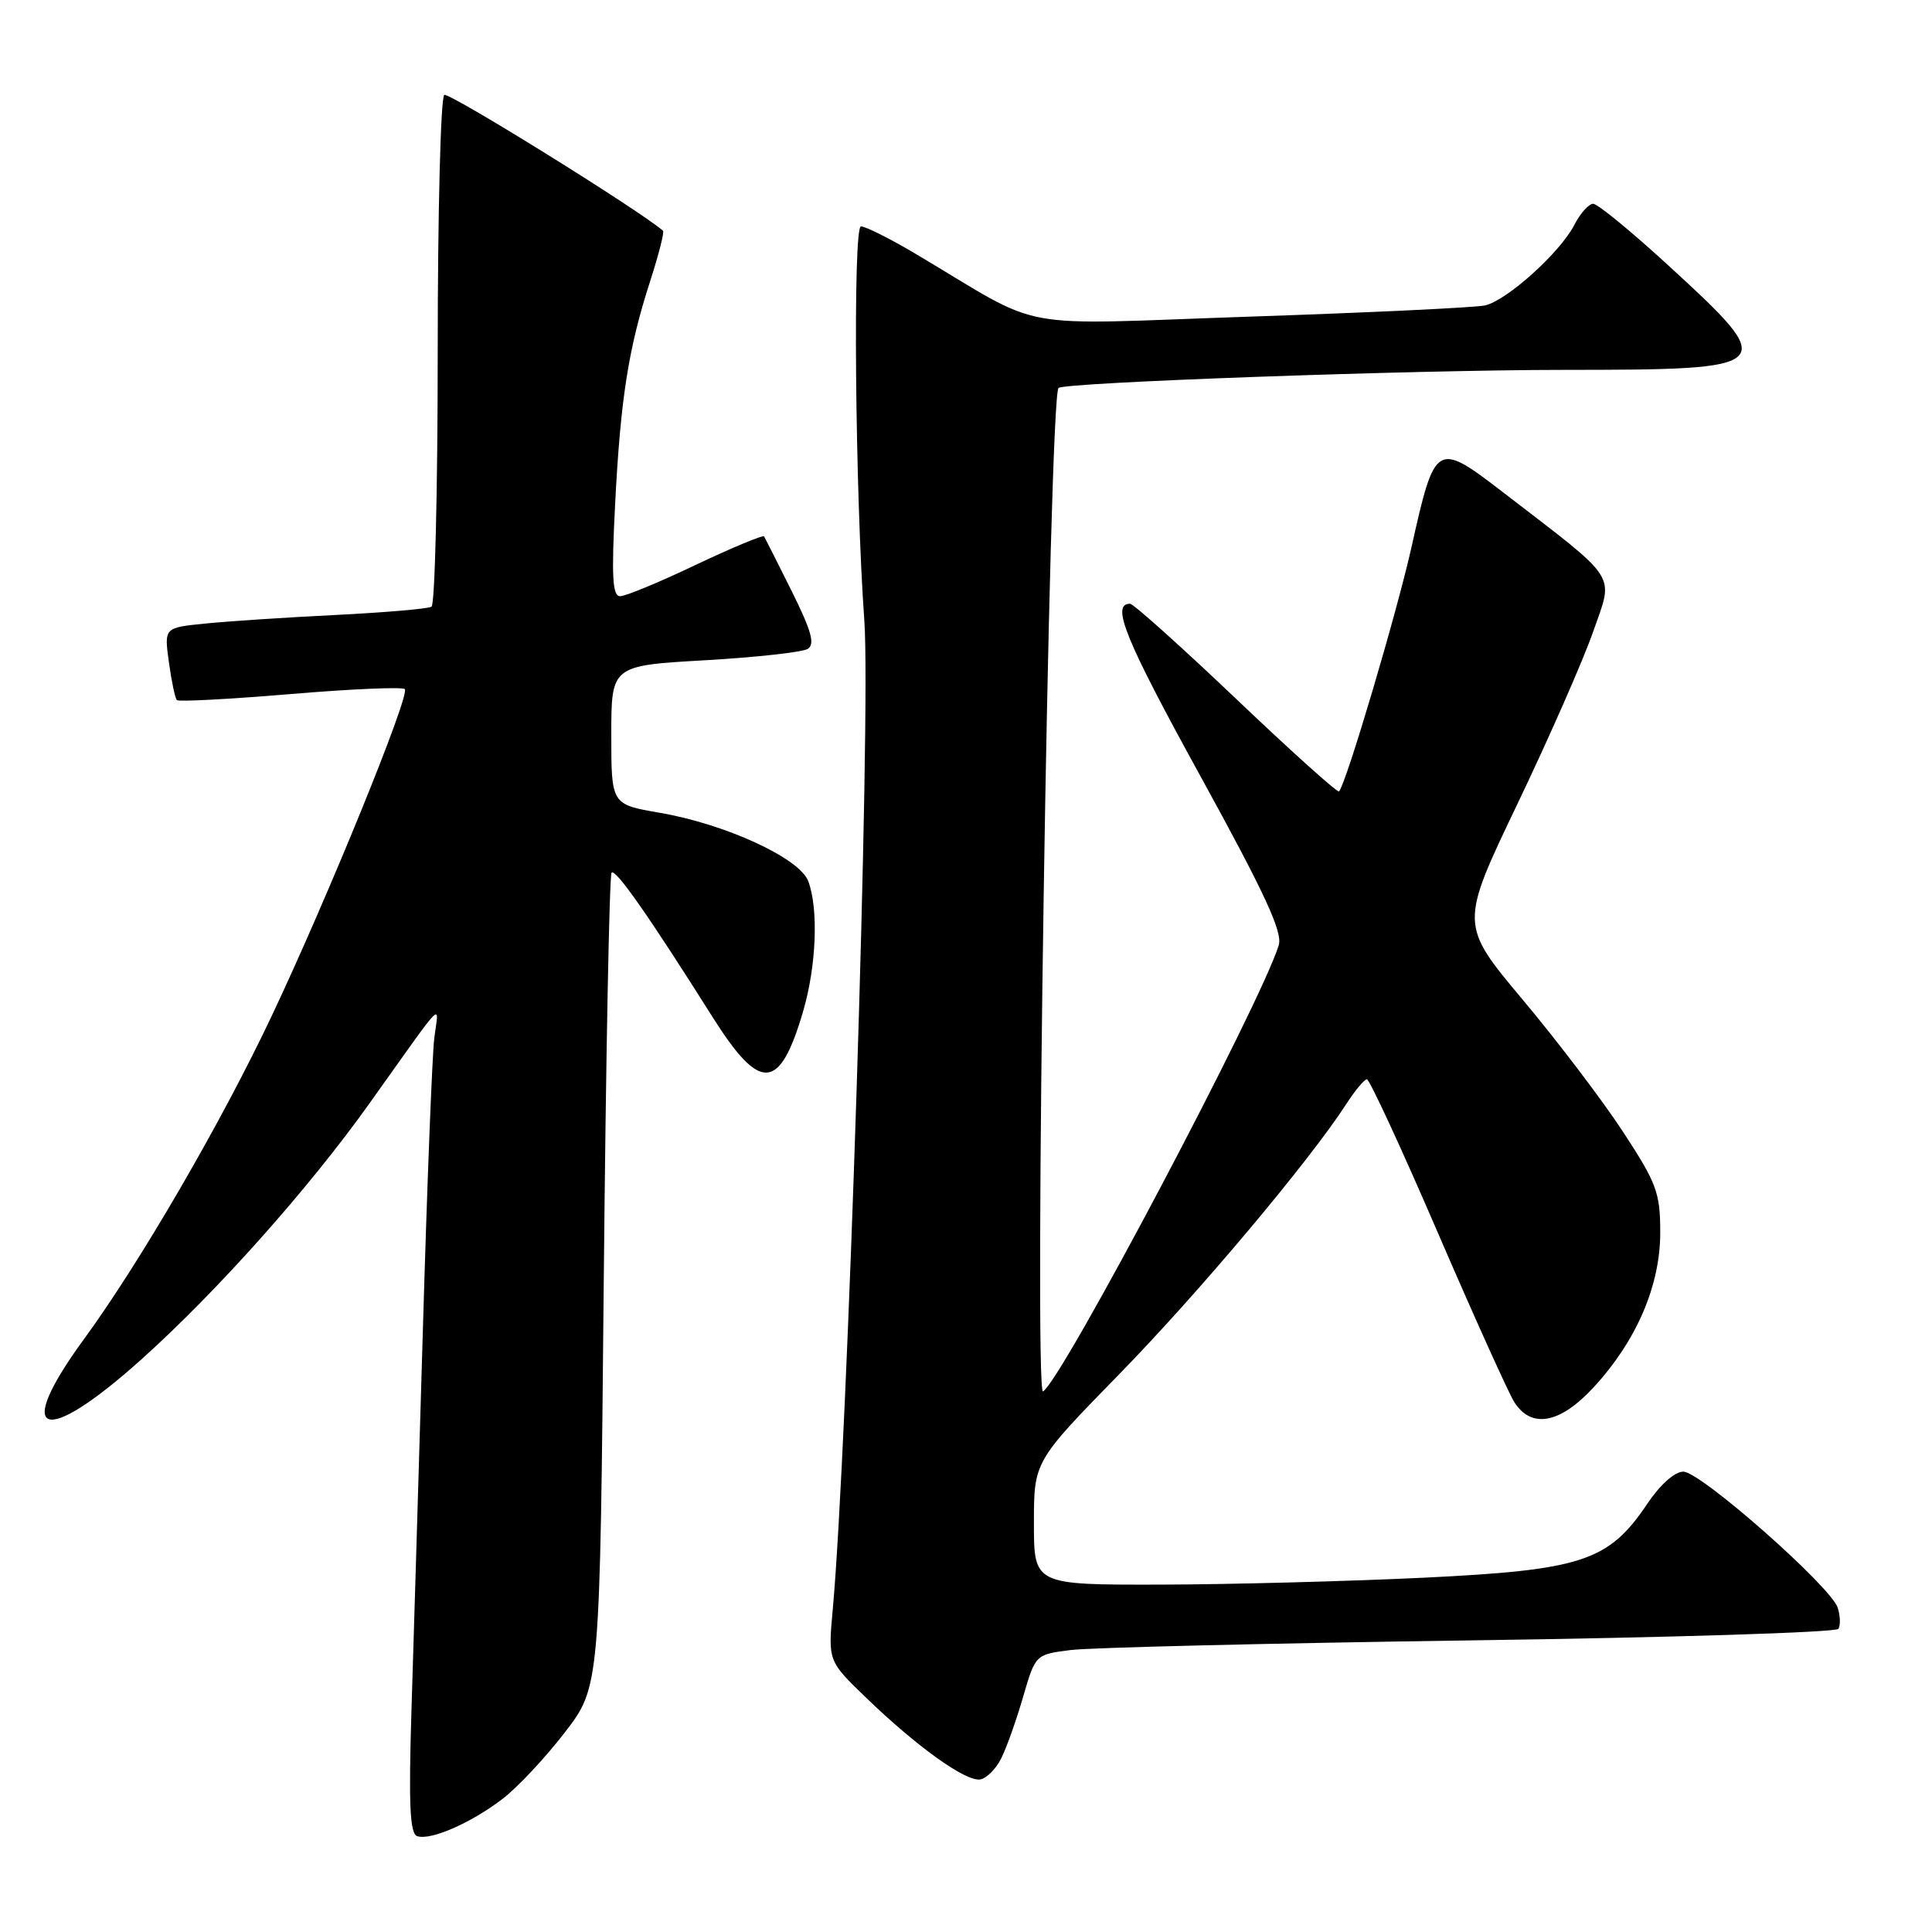 <?xml version="1.0" encoding="UTF-8" standalone="no"?>
<!DOCTYPE svg PUBLIC "-//W3C//DTD SVG 1.1//EN" "http://www.w3.org/Graphics/SVG/1.1/DTD/svg11.dtd" >
<svg xmlns="http://www.w3.org/2000/svg" xmlns:xlink="http://www.w3.org/1999/xlink" version="1.1" viewBox="0 0 256 256">
 <g >
 <path fill="currentColor"
d=" M 66.58 238.37 C 68.55 236.87 72.26 232.91 74.83 229.57 C 79.50 223.51 79.50 223.51 80.00 169.84 C 80.28 140.32 80.74 115.92 81.04 115.63 C 81.58 115.09 85.95 121.34 94.41 134.75 C 100.73 144.77 103.29 144.62 106.40 134.07 C 108.18 128.04 108.48 120.40 107.09 116.74 C 105.93 113.70 96.10 109.18 87.38 107.69 C 81.00 106.59 81.00 106.59 81.00 97.40 C 81.00 88.20 81.00 88.20 93.37 87.49 C 100.18 87.10 106.33 86.42 107.03 85.98 C 108.02 85.37 107.52 83.59 104.91 78.34 C 103.03 74.58 101.39 71.31 101.25 71.08 C 101.11 70.86 97.06 72.54 92.23 74.83 C 87.41 77.13 82.89 79.00 82.17 79.00 C 81.15 79.00 81.01 76.43 81.51 66.75 C 82.23 52.76 83.27 46.15 86.17 37.19 C 87.29 33.71 88.05 30.74 87.85 30.57 C 84.59 27.77 59.50 12.19 58.87 12.58 C 58.39 12.88 58.00 28.14 58.00 46.50 C 58.00 64.86 57.63 80.11 57.18 80.39 C 56.73 80.67 50.99 81.16 44.43 81.49 C 37.87 81.81 30.08 82.33 27.13 82.63 C 21.75 83.17 21.75 83.17 22.38 87.76 C 22.73 90.28 23.20 92.53 23.44 92.77 C 23.67 93.00 30.43 92.64 38.47 91.97 C 46.50 91.29 53.33 91.00 53.64 91.31 C 54.38 92.05 43.37 119.07 35.93 134.77 C 29.25 148.88 18.50 167.36 11.10 177.48 C 1.64 190.42 5.70 191.83 18.73 180.13 C 28.78 171.11 40.92 157.48 48.96 146.20 C 59.26 131.76 58.12 132.91 57.55 137.50 C 57.27 139.70 56.59 157.03 56.04 176.00 C 55.48 194.97 54.80 217.78 54.52 226.67 C 54.14 239.01 54.31 242.95 55.26 243.29 C 57.00 243.92 62.35 241.60 66.58 238.37 Z  M 132.67 232.99 C 133.36 231.62 134.66 227.96 135.56 224.87 C 137.20 219.23 137.20 219.23 141.85 218.64 C 144.41 218.31 168.23 217.74 194.79 217.36 C 221.35 216.99 243.32 216.30 243.60 215.83 C 243.89 215.36 243.85 214.11 243.51 213.04 C 242.62 210.24 225.33 195.00 223.05 195.00 C 221.91 195.00 219.98 196.72 218.28 199.25 C 213.16 206.87 209.67 208.03 188.74 209.05 C 178.71 209.53 162.96 209.95 153.75 209.97 C 137.00 210.00 137.00 210.00 137.00 201.83 C 137.00 193.66 137.00 193.66 148.31 182.08 C 158.82 171.32 173.46 153.90 178.39 146.29 C 179.55 144.49 180.78 143.02 181.12 143.01 C 181.46 143.01 185.68 152.11 190.48 163.25 C 195.29 174.39 199.86 184.51 200.63 185.75 C 202.90 189.36 206.69 188.67 211.17 183.82 C 216.84 177.67 220.00 170.34 219.99 163.31 C 219.99 158.04 219.53 156.80 215.06 149.97 C 212.35 145.83 206.37 137.95 201.77 132.47 C 193.42 122.50 193.42 122.50 201.08 106.50 C 205.29 97.70 209.81 87.42 211.12 83.65 C 213.83 75.86 214.68 77.17 199.21 65.27 C 190.32 58.43 190.15 58.53 187.03 72.50 C 185.07 81.26 178.37 103.84 177.43 104.87 C 177.24 105.08 171.11 99.57 163.81 92.62 C 156.51 85.68 150.18 80.00 149.74 80.00 C 147.17 80.00 149.07 84.67 159.04 102.80 C 167.62 118.42 169.98 123.51 169.44 125.25 C 167.00 133.09 140.75 182.80 138.21 184.37 C 136.96 185.14 139.00 52.67 140.26 51.41 C 140.99 50.67 187.12 49.02 207.13 49.01 C 235.66 49.00 235.89 48.77 221.02 35.13 C 216.15 30.66 211.68 27.00 211.10 27.00 C 210.53 27.00 209.39 28.27 208.59 29.83 C 206.69 33.49 199.69 39.80 196.78 40.47 C 195.52 40.75 181.56 41.42 165.76 41.95 C 133.46 43.04 138.88 44.06 121.35 33.65 C 117.97 31.64 114.70 30.00 114.08 30.00 C 113.00 30.00 113.30 65.07 114.53 82.27 C 115.42 94.62 112.31 191.74 110.34 213.30 C 109.72 220.10 109.72 220.10 114.82 225.01 C 121.58 231.53 128.04 236.14 129.91 235.78 C 130.75 235.62 131.99 234.36 132.67 232.99 Z "/>
</g>
</svg>
